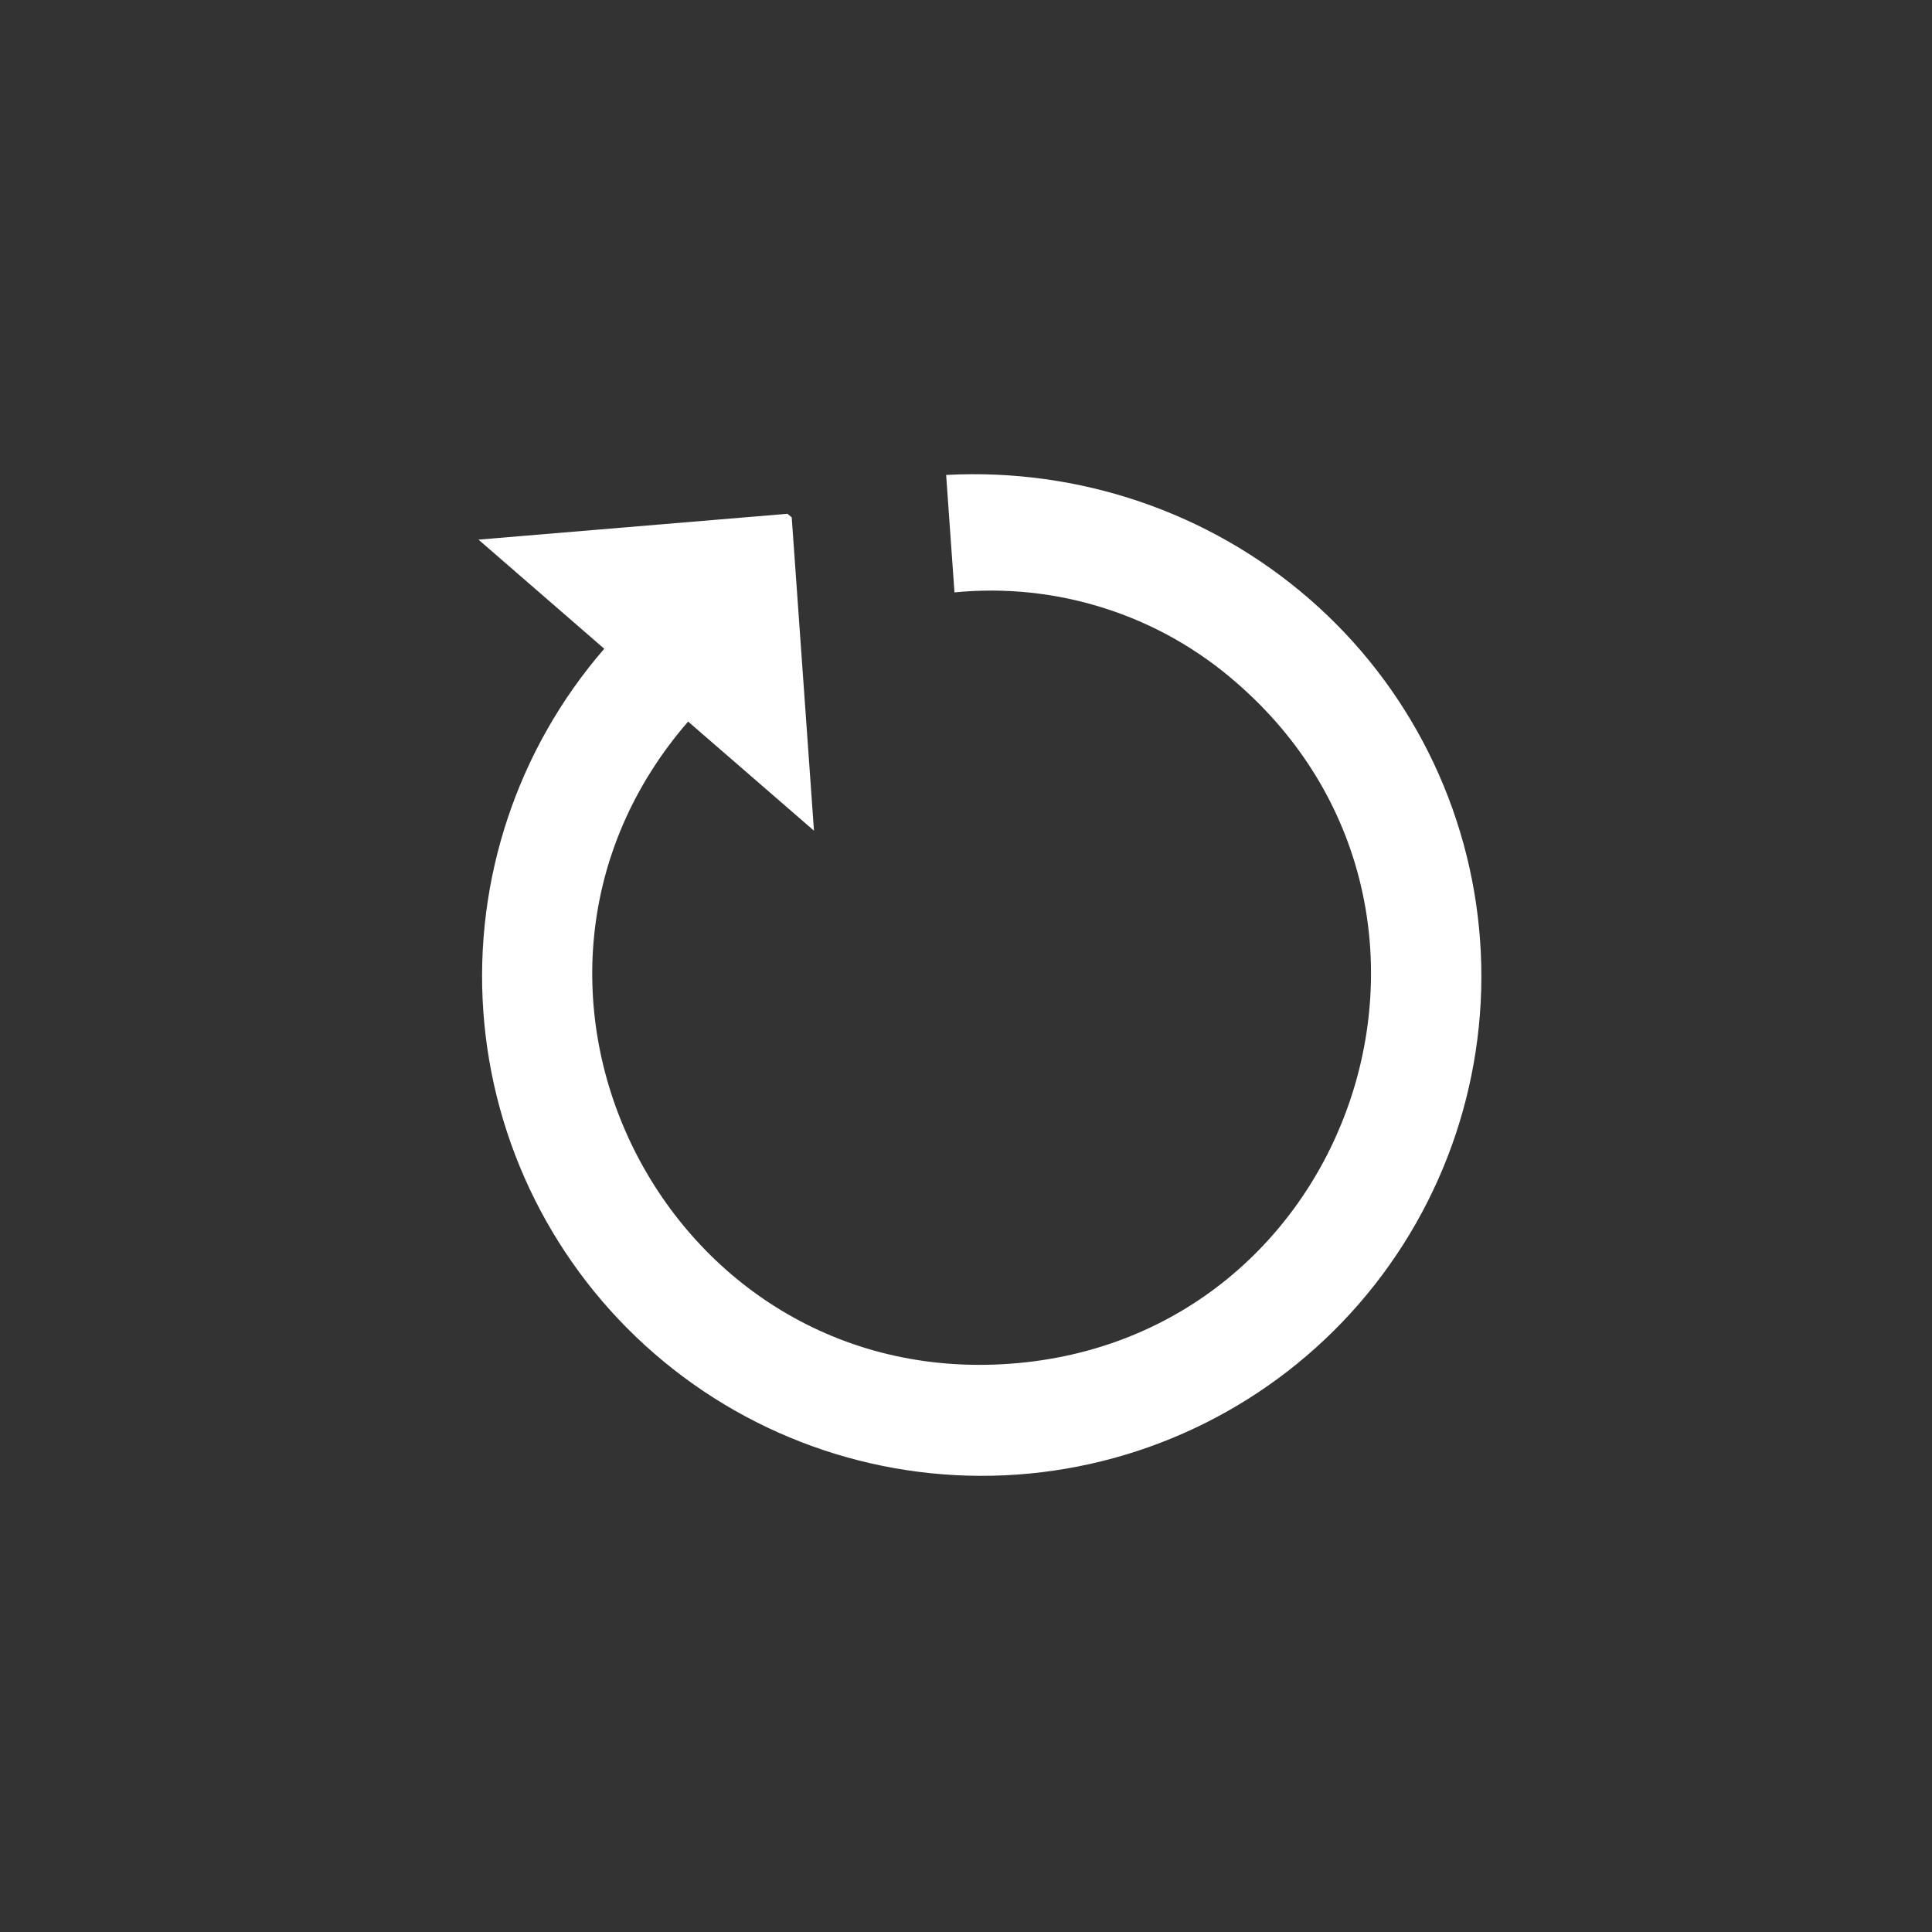 <svg width="29" height="29" viewBox="0 0 29 29" fill="none" xmlns="http://www.w3.org/2000/svg">
<rect x="0" y="0" width="29" height="29" fill="#333333" stroke="none"/>
<g clip-path="url(#clip0_345_49)">
<path d="M20.402 19.567C21.705 18.064 22.358 16.105 22.217 14.121C22.076 12.137 21.153 10.29 19.65 8.987C18.146 7.682 16.191 7.023 14.202 7.129L14.327 8.892C15.087 8.817 15.855 8.898 16.583 9.131C17.311 9.363 17.983 9.743 18.558 10.246C22.487 13.653 20.334 20.103 15.15 20.471C9.965 20.84 6.928 14.752 10.329 10.831L12.218 12.469L11.884 7.766L11.821 7.712L7.182 8.1L9.07 9.738C7.767 11.241 7.114 13.2 7.255 15.184C7.396 17.168 8.319 19.015 9.822 20.318C11.325 21.622 13.284 22.275 15.268 22.134C17.252 21.993 19.099 21.069 20.402 19.567Z" fill="white"/>
</g>
<defs>
<clipPath id="clip0_345_49">
<rect width="20" height="20" fill="white" transform="translate(15.109 28.213) rotate(-139.064)"/>
</clipPath>
</defs>
</svg>
